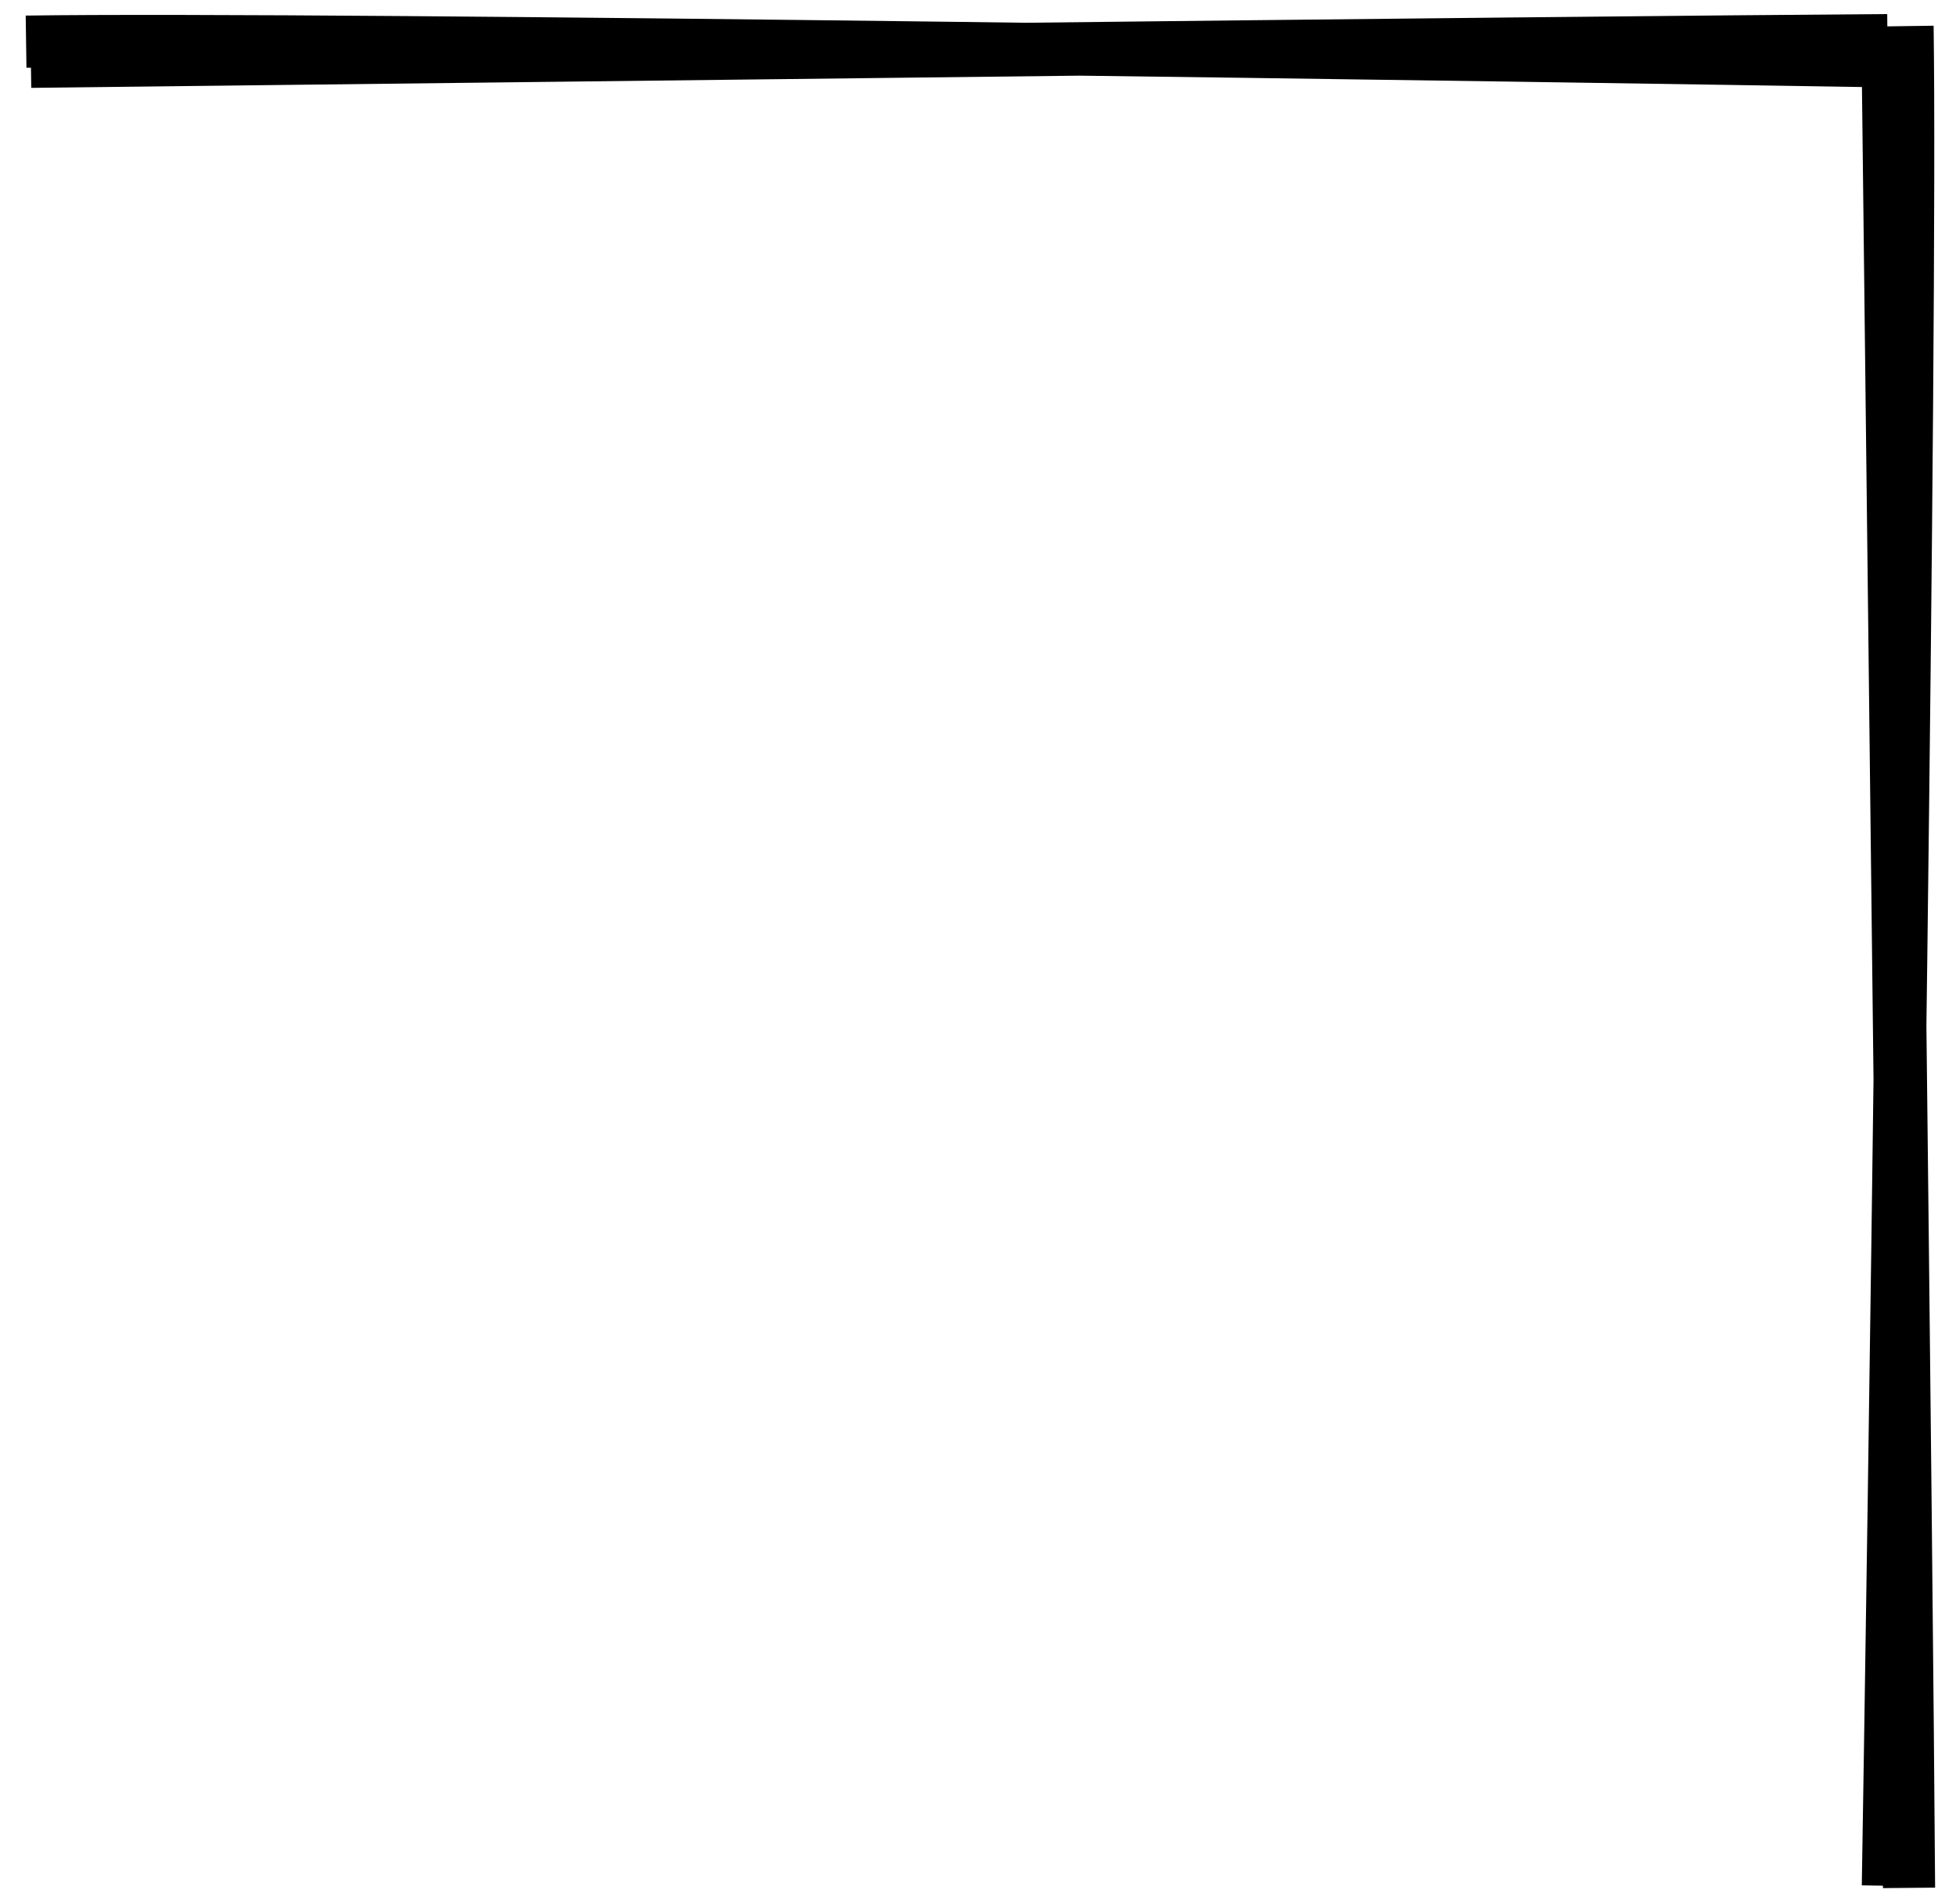<svg width="75" height="73" viewBox="0 0 75 73" fill="none" xmlns="http://www.w3.org/2000/svg">
<path d="M1 1.597C12.837 1.427 60.437 2.158 72.291 2.35M1.187 2.369C13.047 2.153 60.527 1.615 72.369 1.539L1.187 2.369Z" stroke="black" stroke-width="2"/>
<path d="M73.142 1C73.311 12.837 72.58 60.437 72.388 72.291M72.369 1.187C72.585 13.047 73.124 60.527 73.199 72.369L72.369 1.187Z" stroke="black" stroke-width="2"/>
</svg>
